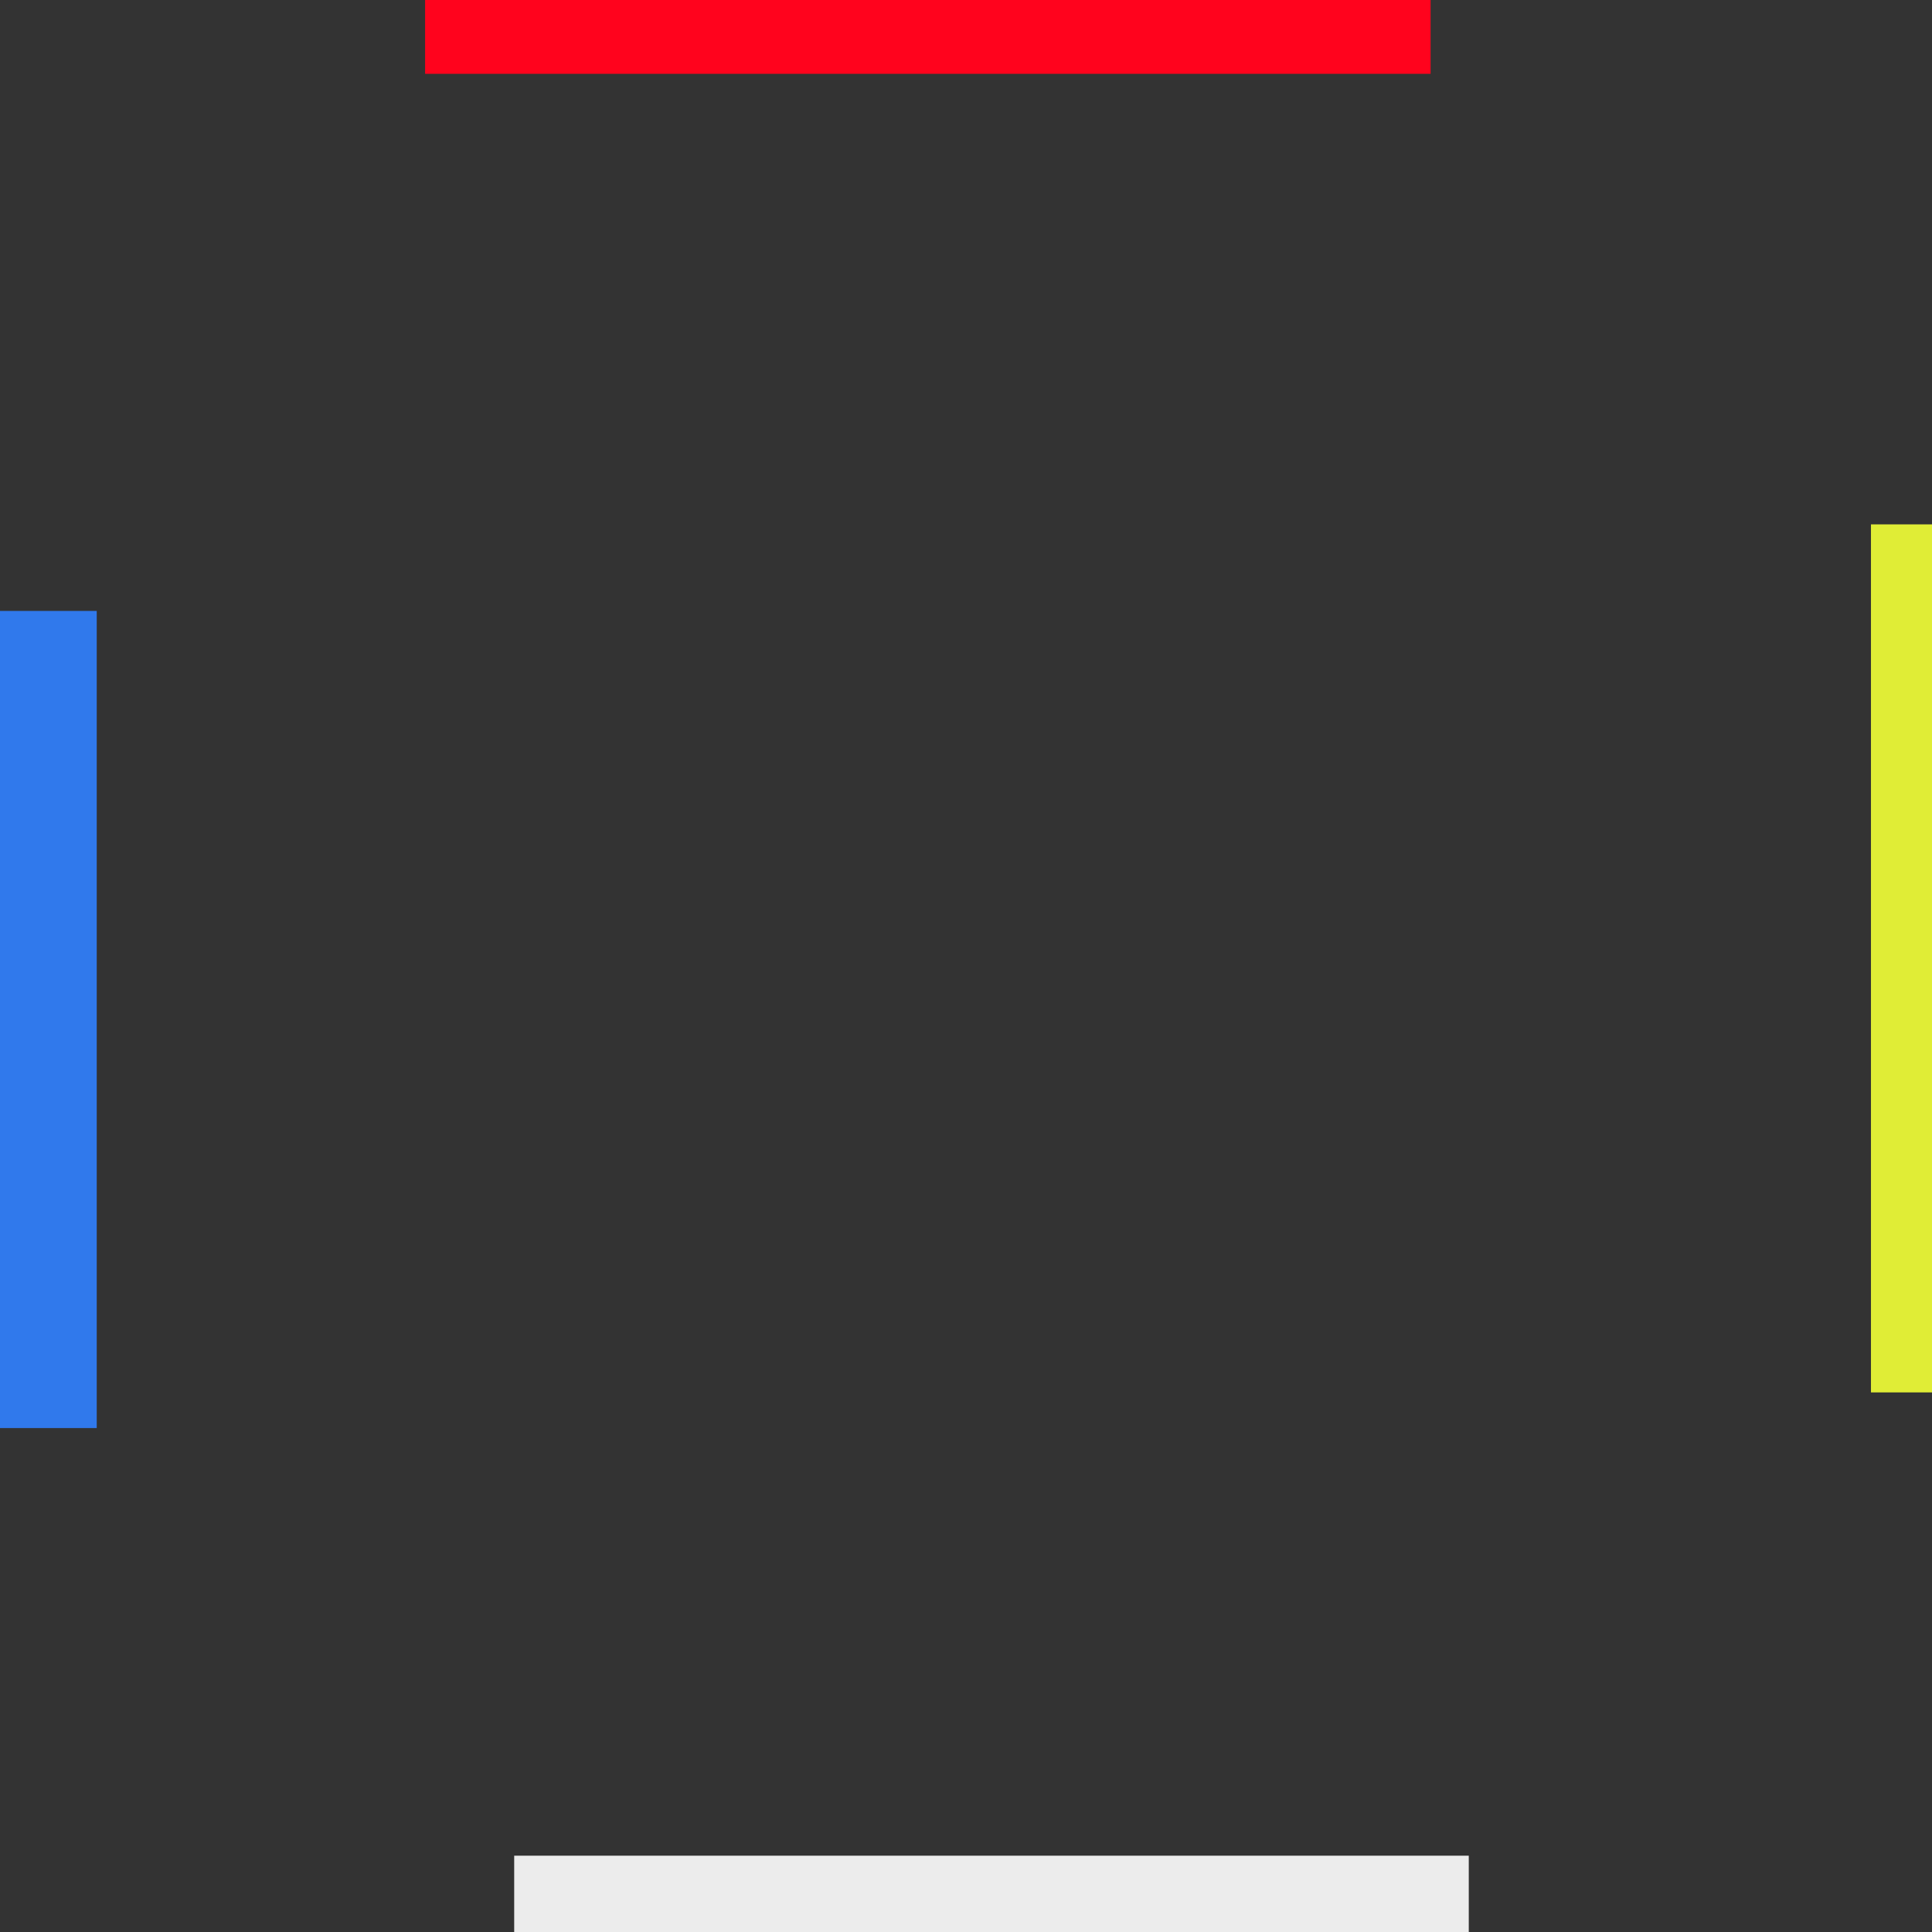 <?xml version="1.0" encoding="UTF-8" standalone="no"?>
<!-- Created with Inkscape (http://www.inkscape.org/) -->

<svg
   width="1024"
   height="1024"
   viewBox="0 0 270.933 270.933"
   version="1.1"
   id="svg5"
   inkscape:version="1.1.1 (3bf5ae0d25, 2021-09-20)"
   sodipodi:docname="template.svg"
   xmlns:inkscape="http://www.inkscape.org/namespaces/inkscape"
   xmlns:sodipodi="http://sodipodi.sourceforge.net/DTD/sodipodi-0.dtd"
   xmlns="http://www.w3.org/2000/svg"
   xmlns:svg="http://www.w3.org/2000/svg">
  <rect x="0" y="0" width="270.933" height="270.933" fill="#333333" stroke="none"/>
  <sodipodi:namedview
     id="namedview7"
     pagecolor="#000000"
     bordercolor="#eeeeee"
     borderopacity="1"
     inkscape:pageshadow="0"
     inkscape:pageopacity="1"
     inkscape:pagecheckerboard="0"
     inkscape:document-units="px"
     showgrid="false"
     units="px"
     inkscape:zoom="0.74118967"
     inkscape:cx="472.21381"
     inkscape:cy="529.55406"
     inkscape:window-width="1920"
     inkscape:window-height="1057"
     inkscape:window-x="5"
     inkscape:window-y="-8"
     inkscape:window-maximized="1"
     inkscape:current-layer="layer1" />
  <defs
     id="defs2" />
  <g
     inkscape:label="Layer 1"
     inkscape:groupmode="layer"
     id="layer1">
    <rect
       style="fill:#ff031d;fill-opacity:1;stroke-width:5.292;stroke-linecap:round;stroke-dashoffset:83.602"
       id="rect3185"
       width="141.004"
       height="14.993"
       x="59.614"
       y="-4.641" />
    <rect
       style="fill:#e0ed36;fill-opacity:1;stroke-width:5.292;stroke-linecap:round;stroke-dashoffset:83.602"
       id="rect6565"
       width="20.704"
       height="121.727"
       x="262.374"
       y="73.536" />
    <rect
       style="fill:#3079ec;fill-opacity:1;stroke-width:5.292;stroke-linecap:round;stroke-dashoffset:83.602"
       id="rect9555"
       width="20.347"
       height="114.588"
       x="-6.782"
       y="85.673" />
    <rect
       style="fill:#ececec;fill-opacity:1;stroke-width:5.292;stroke-linecap:round;stroke-dashoffset:83.602"
       id="rect9739"
       width="133.864"
       height="20.347"
       x="72.108"
       y="260.232" />
  </g>
</svg>
